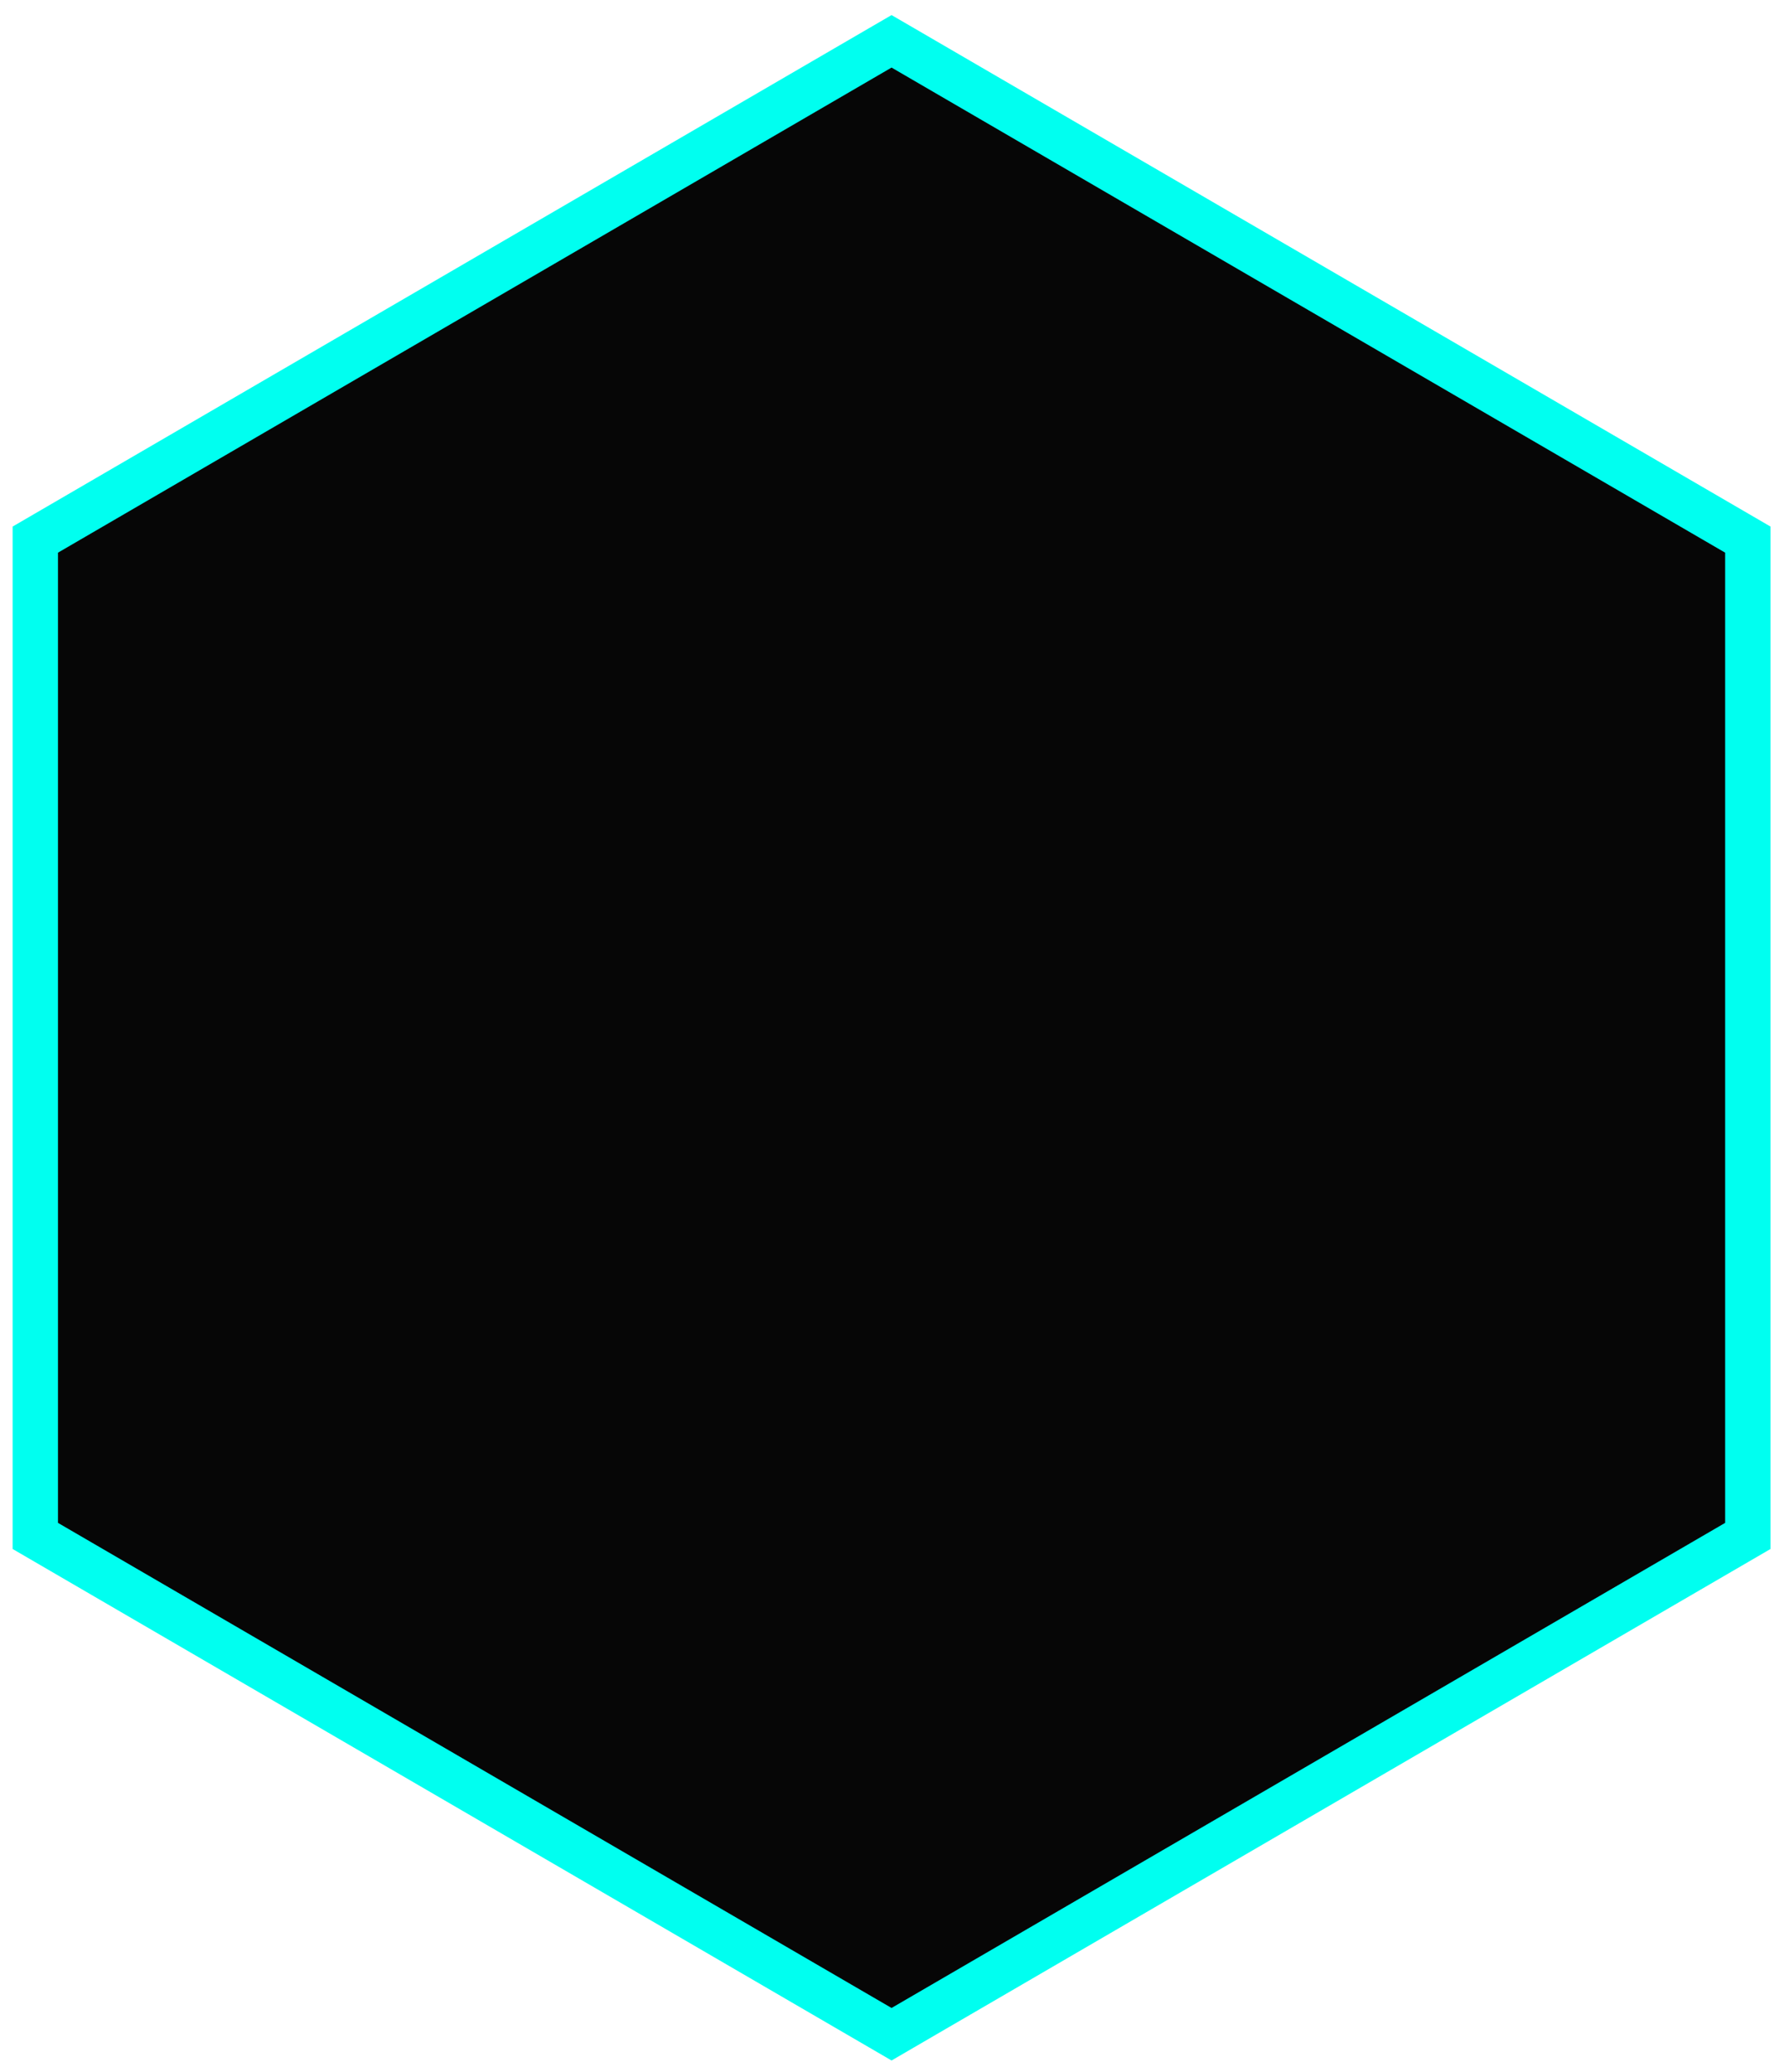 <svg width="112" height="130" viewBox="0 0 112 130" fill="none" xmlns="http://www.w3.org/2000/svg">
<path d="M109.021 96.785L109.729 96.373V95.554V34.678V33.859L109.021 33.447L56.688 3.009L55.972 2.593L55.256 3.009L2.924 33.447L2.216 33.859V34.678V95.554V96.373L2.924 96.785L55.256 127.223L55.972 127.64L56.688 127.223L109.021 96.785Z" fill="#060606" stroke="#00FFF0" stroke-width="2.848"/>
</svg>
